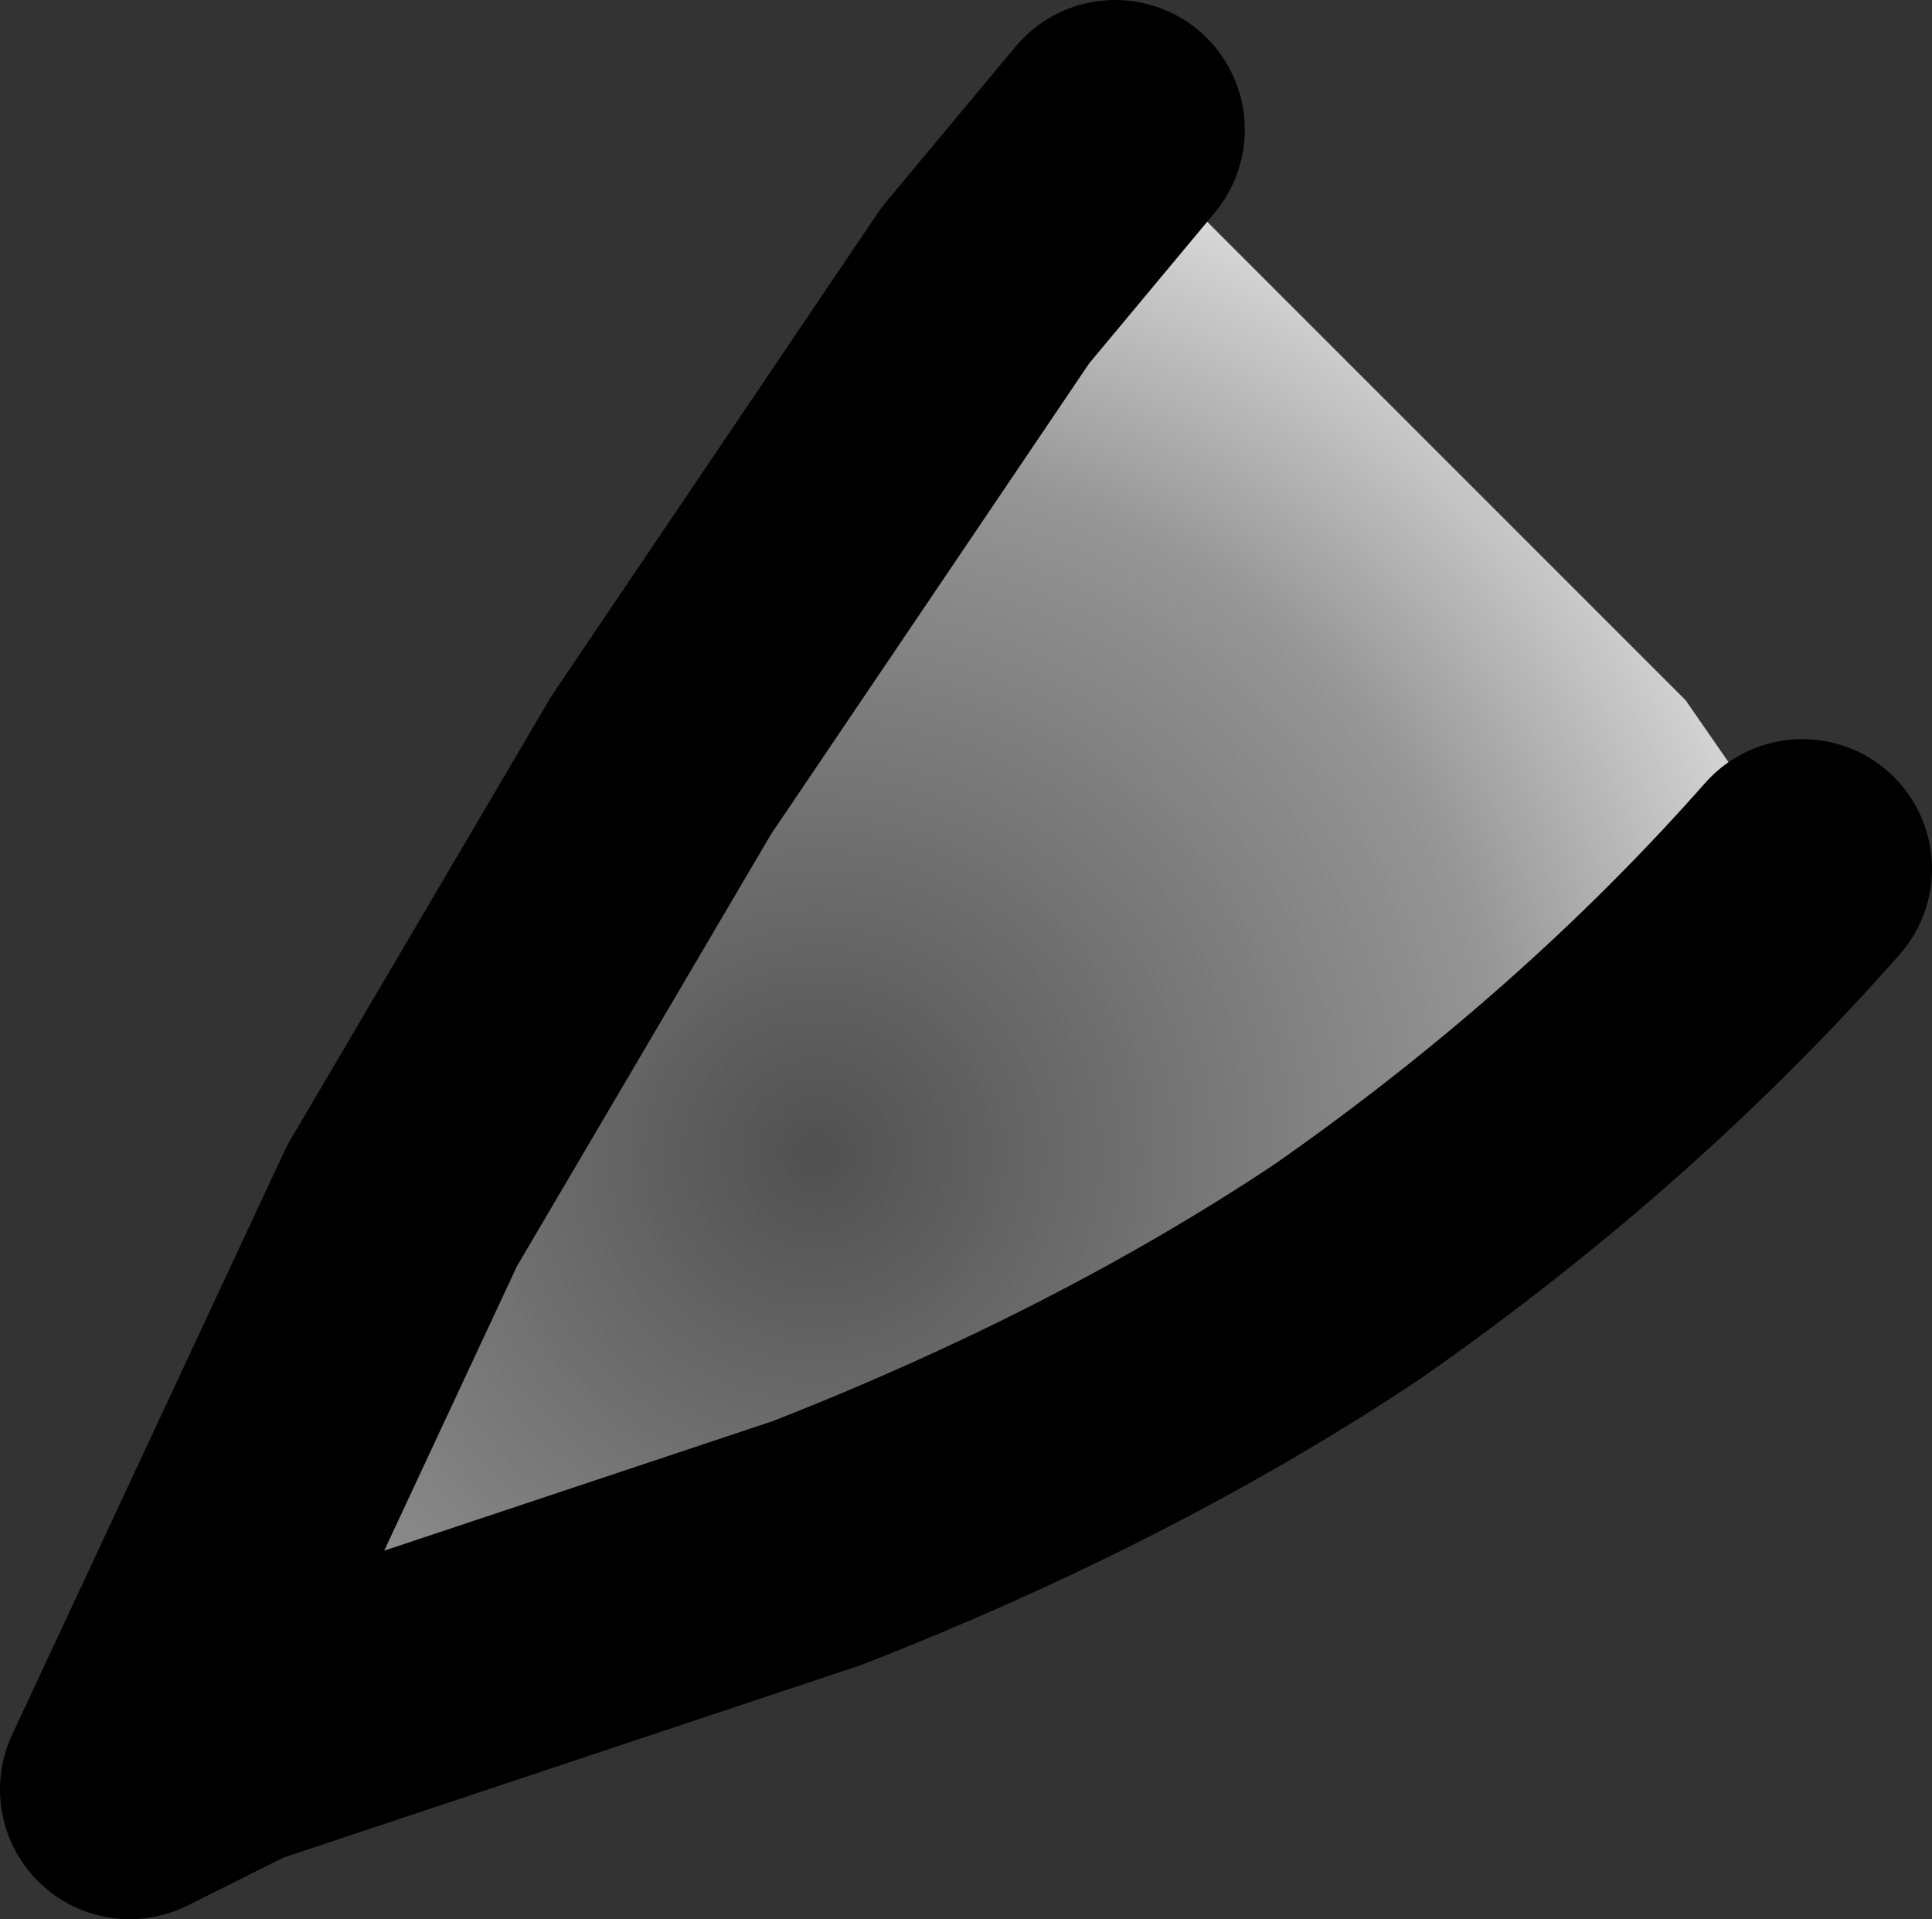<?xml version="1.0" encoding="UTF-8" standalone="no"?>
<svg xmlns:xlink="http://www.w3.org/1999/xlink" height="7.4px" width="7.45px" xmlns="http://www.w3.org/2000/svg">
  <rect width="100%" height="100%" fill="#333333" stroke="none"/>
  <g transform="matrix(1.0, 0.0, 0.0, 1.0, 18.35, -10.1)">
    <path d="M-11.4 13.45 Q-12.15 14.3 -13.15 15.0 -14.05 15.6 -15.2 16.05 L-17.45 16.8 -17.85 17.0 -16.8 14.75 -15.8 13.05 -14.55 11.2 -14.05 10.6 -11.85 12.8 -11.4 13.45" fill="url(#gradient0)" fill-rule="evenodd" stroke="none"/>
    <path d="M-11.4 13.45 Q-12.15 14.3 -13.15 15.0 -14.05 15.6 -15.2 16.05 L-17.45 16.8 -17.85 17.0 -16.8 14.75 -15.8 13.05 -14.55 11.2 -14.05 10.6" fill="none" stroke="#000000" stroke-linecap="round" stroke-linejoin="round" stroke-width="1.0"/>
  </g>
  <defs>
    <radialGradient cx="0" cy="0" gradientTransform="matrix(-0.004, -0.004, 0.004, -0.004, -15.2, 14.55)" gradientUnits="userSpaceOnUse" id="gradient0" r="819.2" spreadMethod="pad">
      <stop offset="0.0" stop-color="#505050"/>
      <stop offset="0.576" stop-color="#959595"/>
      <stop offset="1.0" stop-color="#ffffff"/>
    </radialGradient>
  </defs>
</svg>
